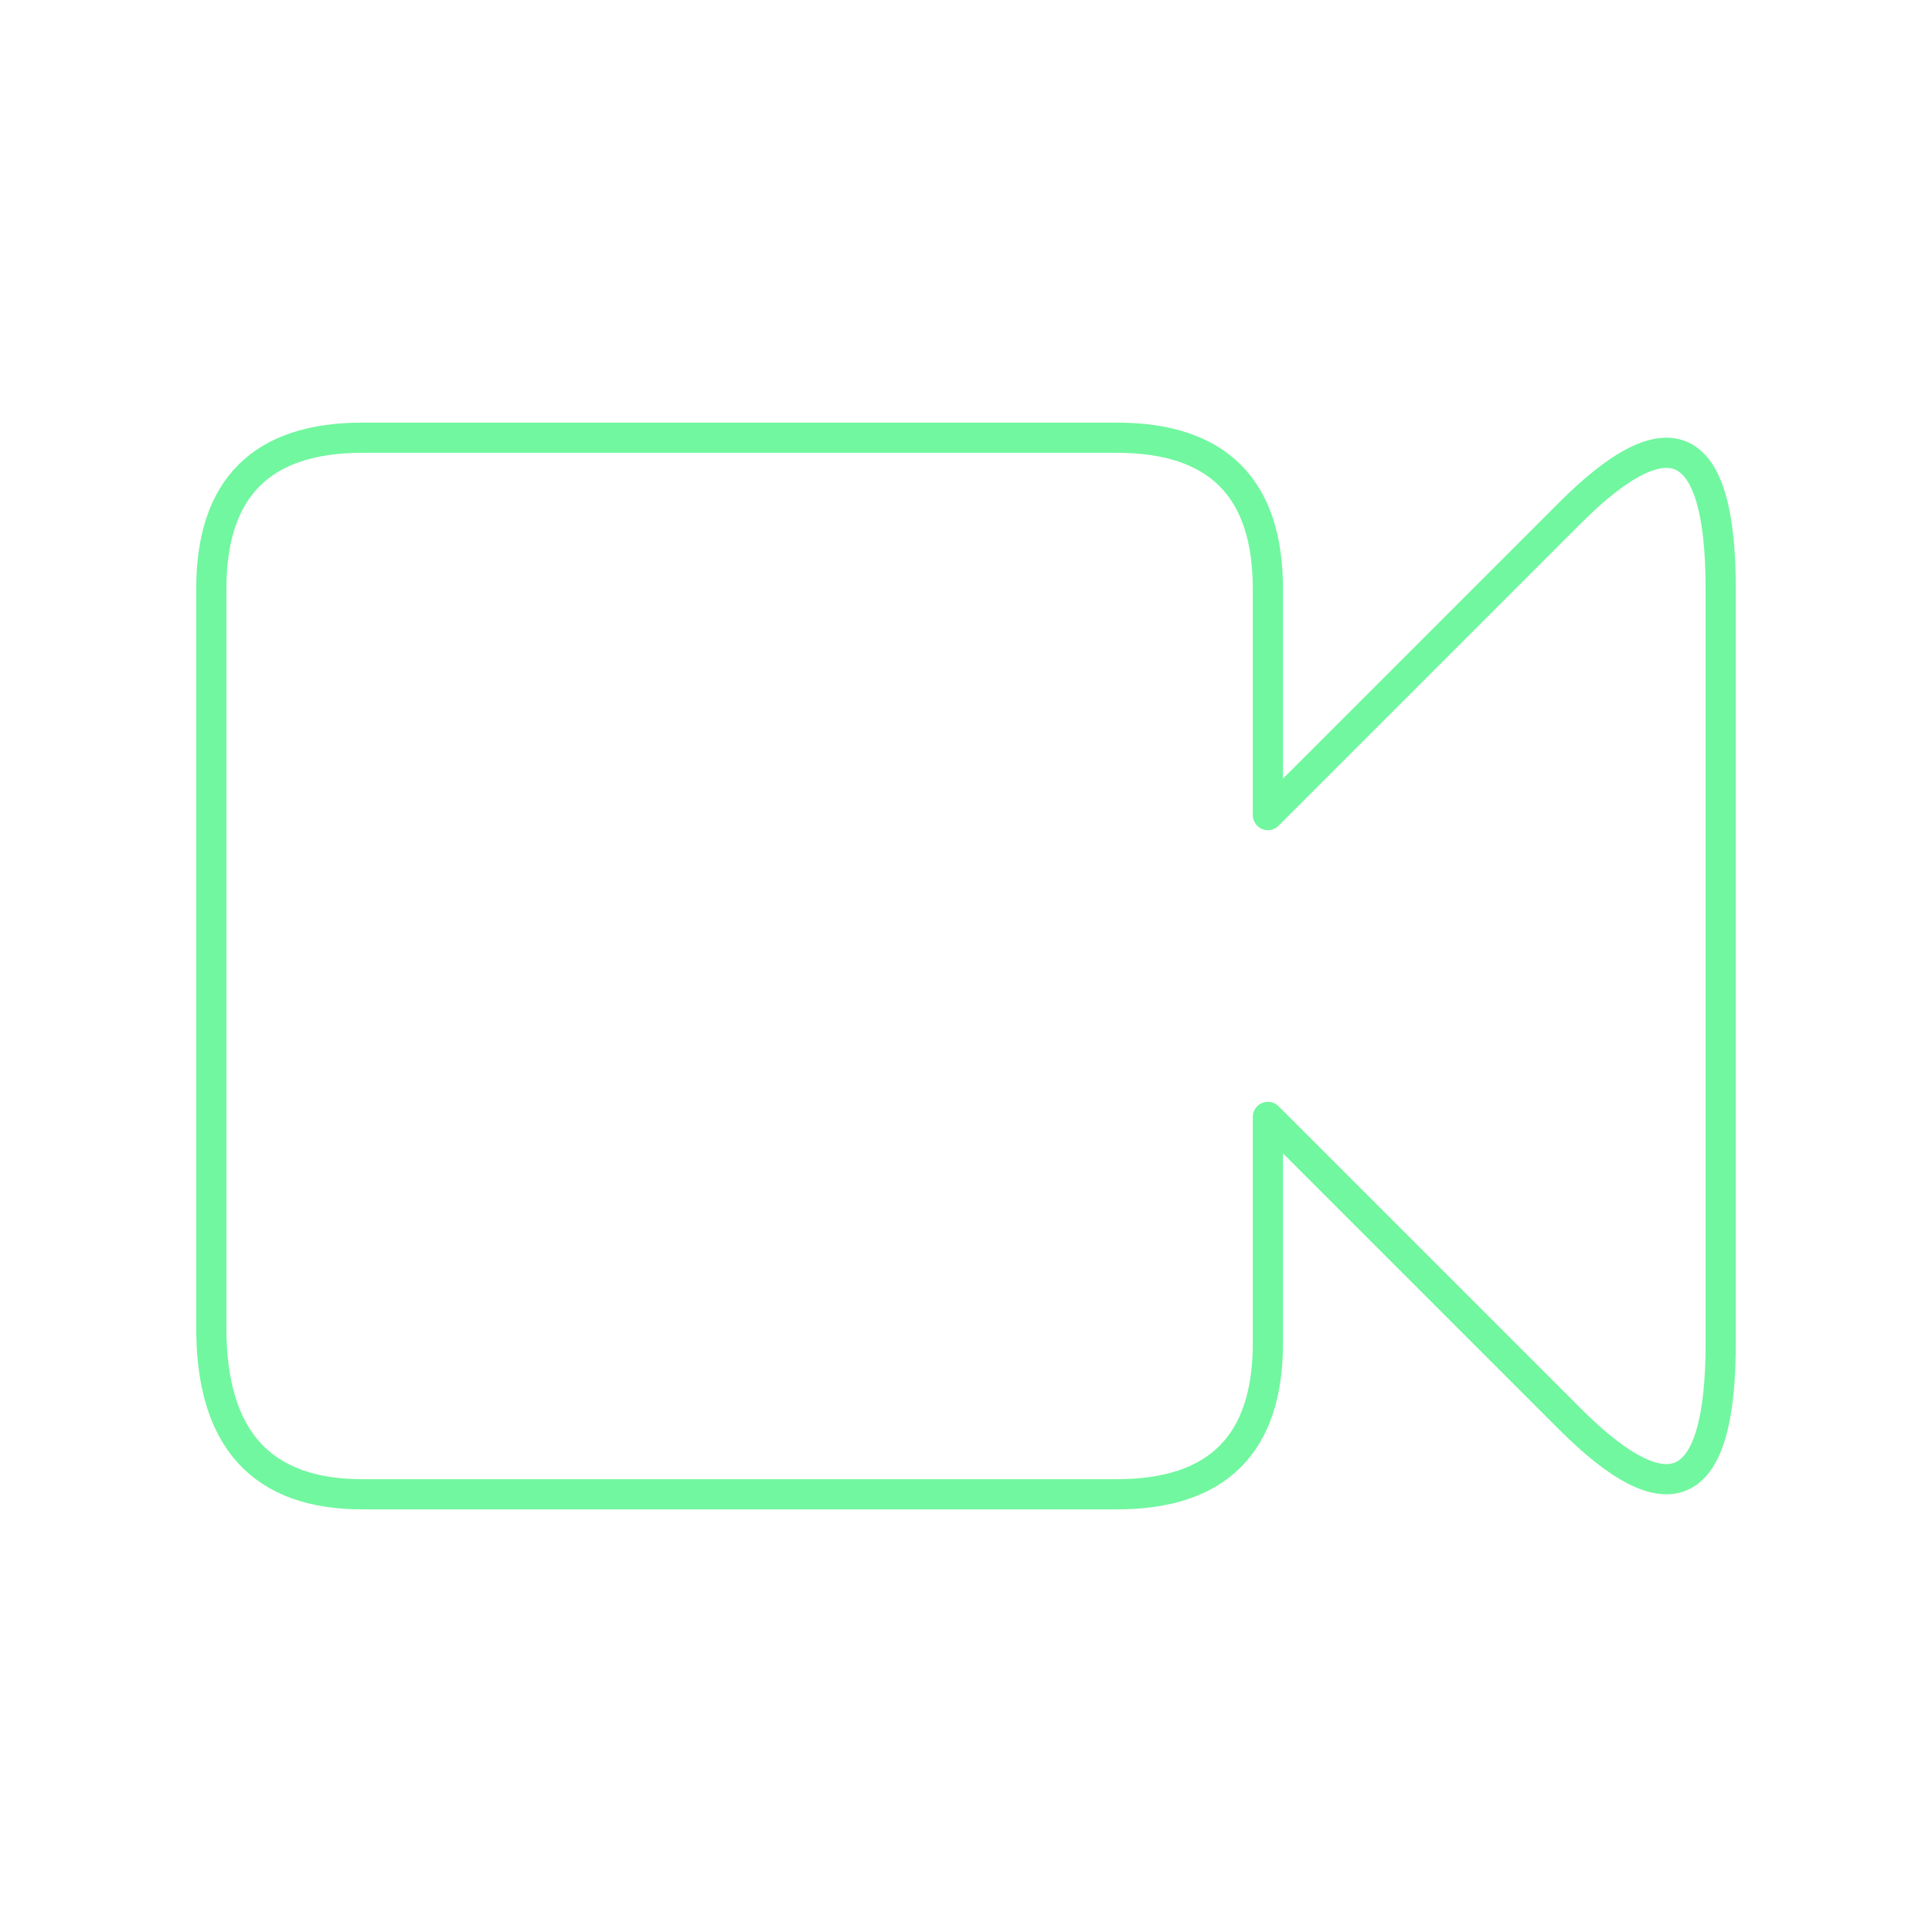<svg xmlns="http://www.w3.org/2000/svg" viewBox="0 0 128 128" fill="none" stroke="#71F79F" stroke-width="2" stroke-linejoin="round"><path d="M114 39q0-15-10-5L84 54V39q0-10-10-10H24Q14 29 14 39V88q0 11 10 11H74q10 0 10-10V74l20 20q10 10 10-5V39"/></svg>
